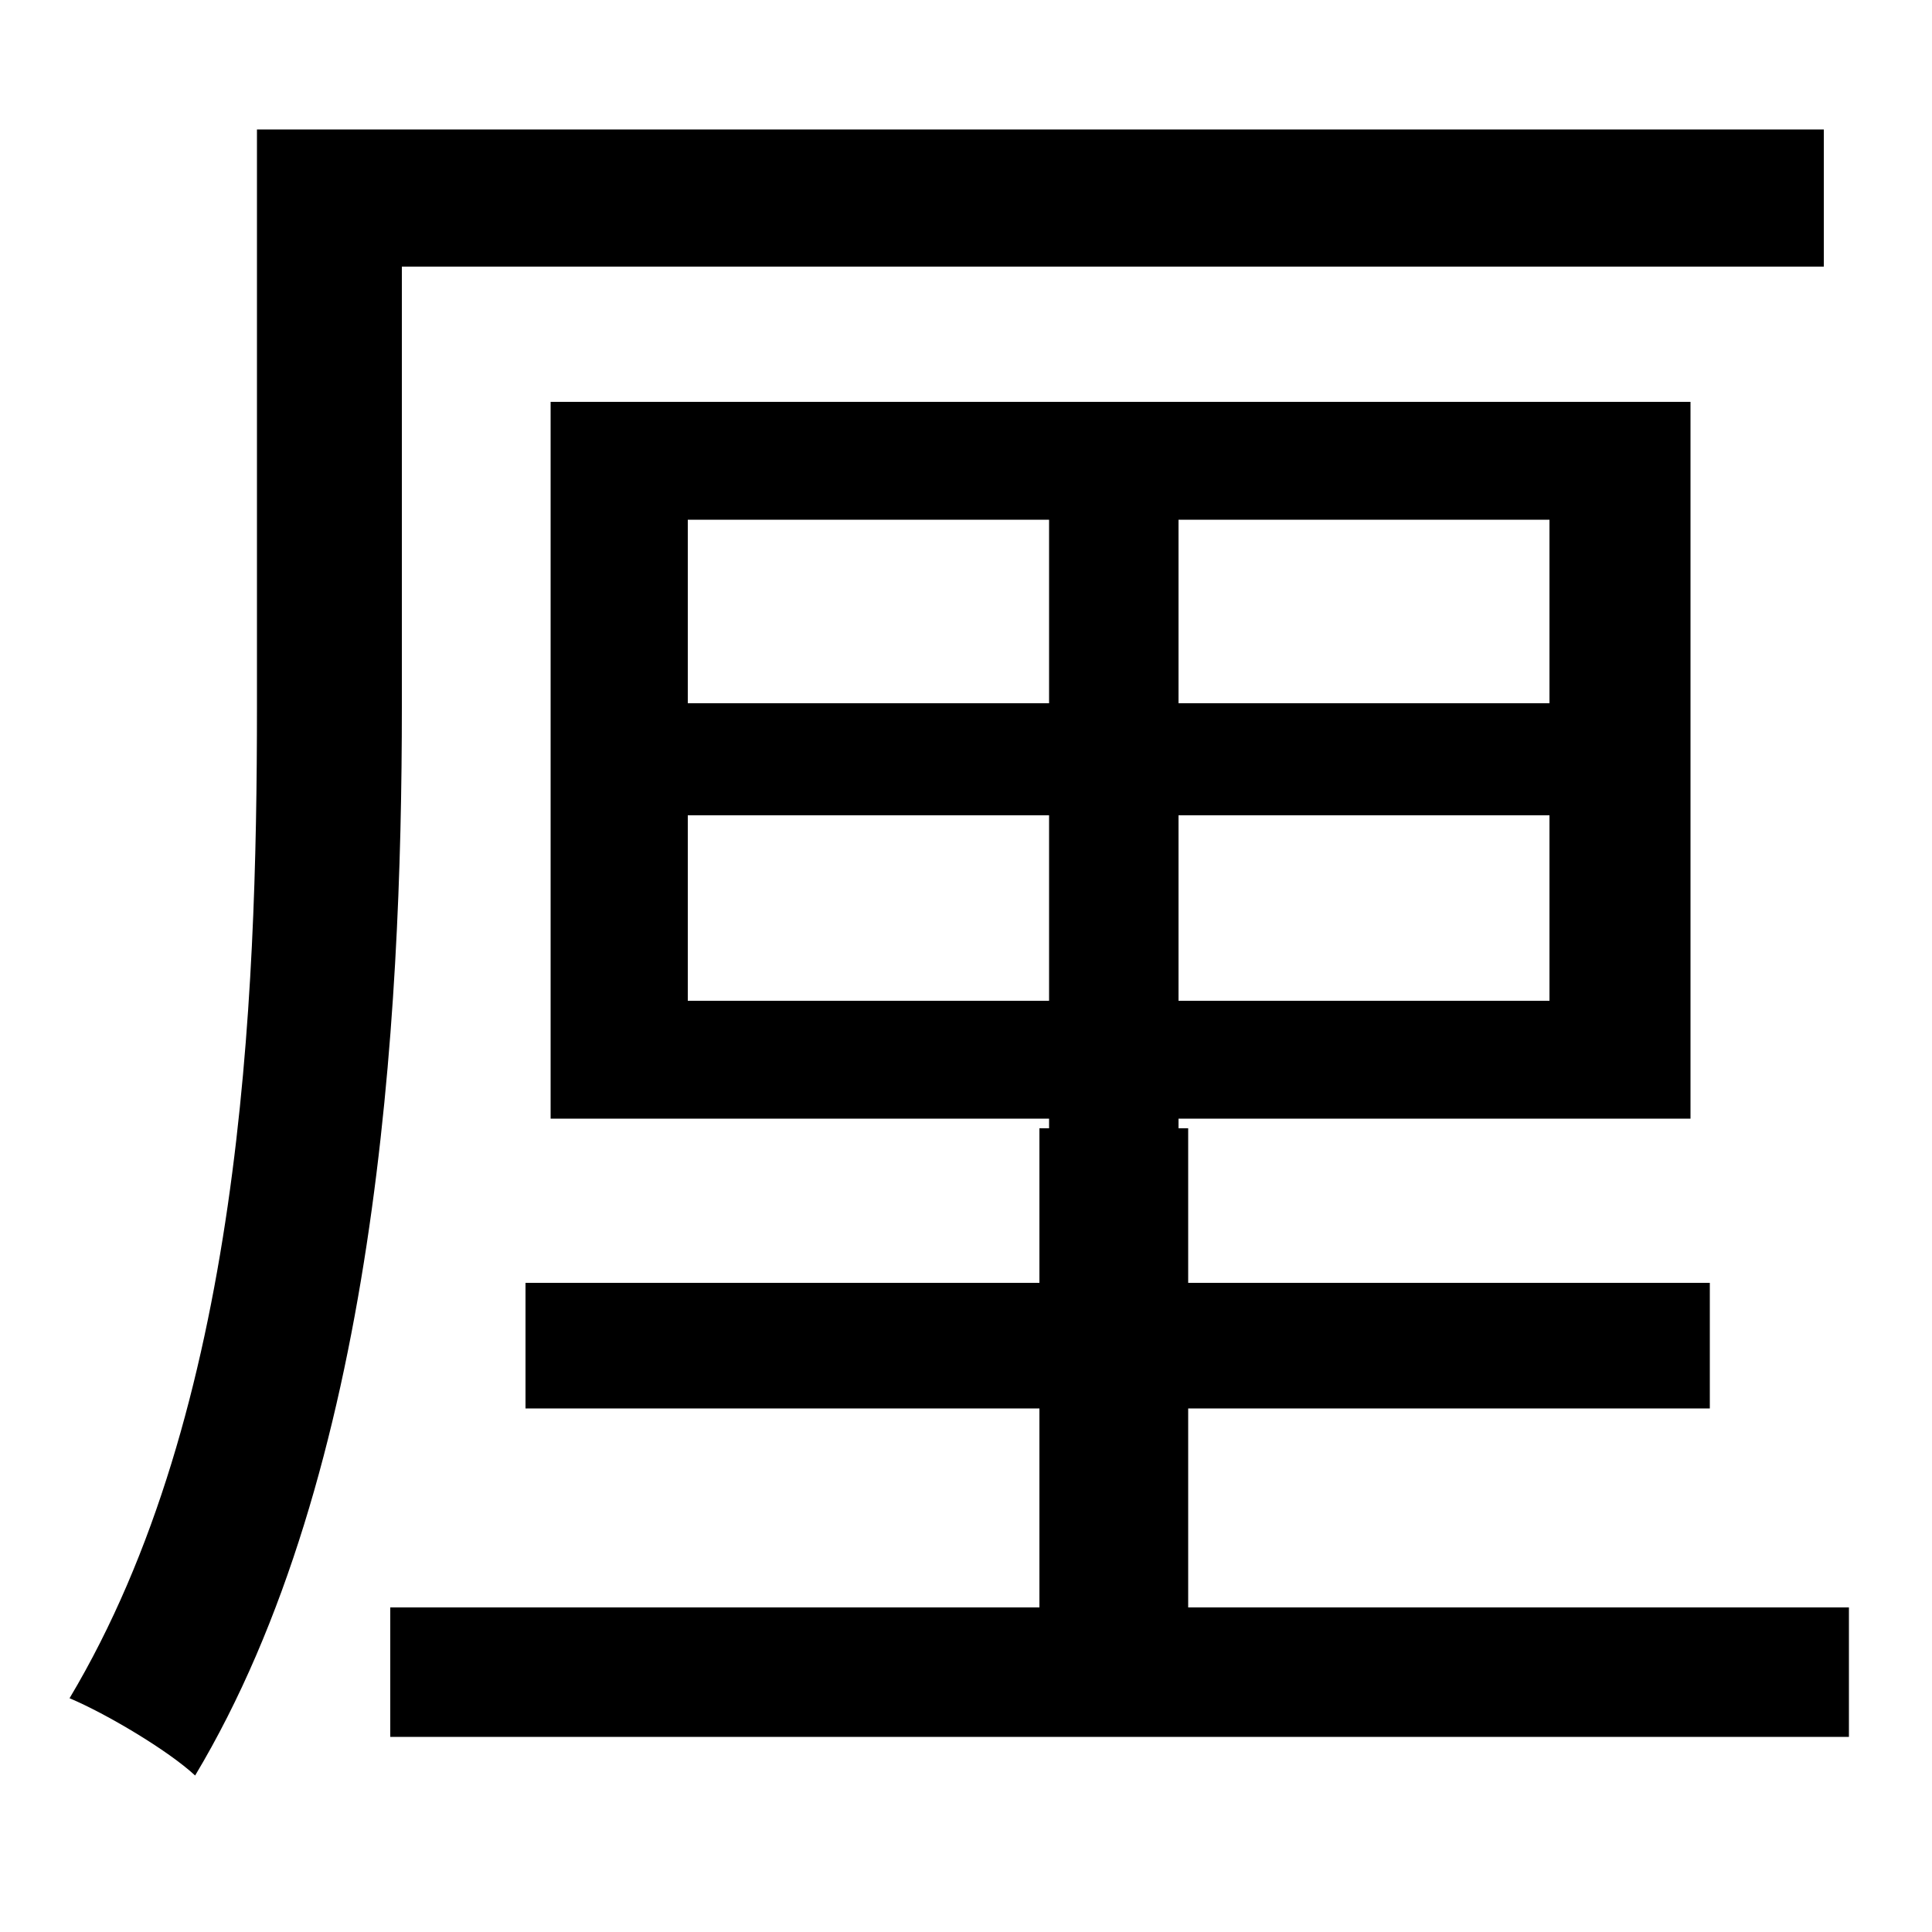 <svg xmlns="http://www.w3.org/2000/svg"
    viewBox="0 0 1000 1000">
  <!--
© 2014-2021 Adobe (http://www.adobe.com/).
Noto is a trademark of Google Inc.
This Font Software is licensed under the SIL Open Font License, Version 1.1. This Font Software is distributed on an "AS IS" BASIS, WITHOUT WARRANTIES OR CONDITIONS OF ANY KIND, either express or implied. See the SIL Open Font License for the specific language, permissions and limitations governing your use of this Font Software.
http://scripts.sil.org/OFL
  -->
<path d="M133 67L133 366C133 519 125 730 36 879 55 887 87 906 101 919 195 762 208 528 208 366L208 138 944 138 944 67ZM285 208L285 579 543 579 543 584 538 584 538 664 272 664 272 729 538 729 538 832 202 832 202 899 957 899 957 832 615 832 615 729 885 729 885 664 615 664 615 584 610 584 610 579 875 579 875 208ZM356 422L543 422 543 518 356 518ZM610 422L802 422 802 518 610 518ZM356 269L543 269 543 364 356 364ZM610 269L802 269 802 364 610 364Z"/>
</svg>
